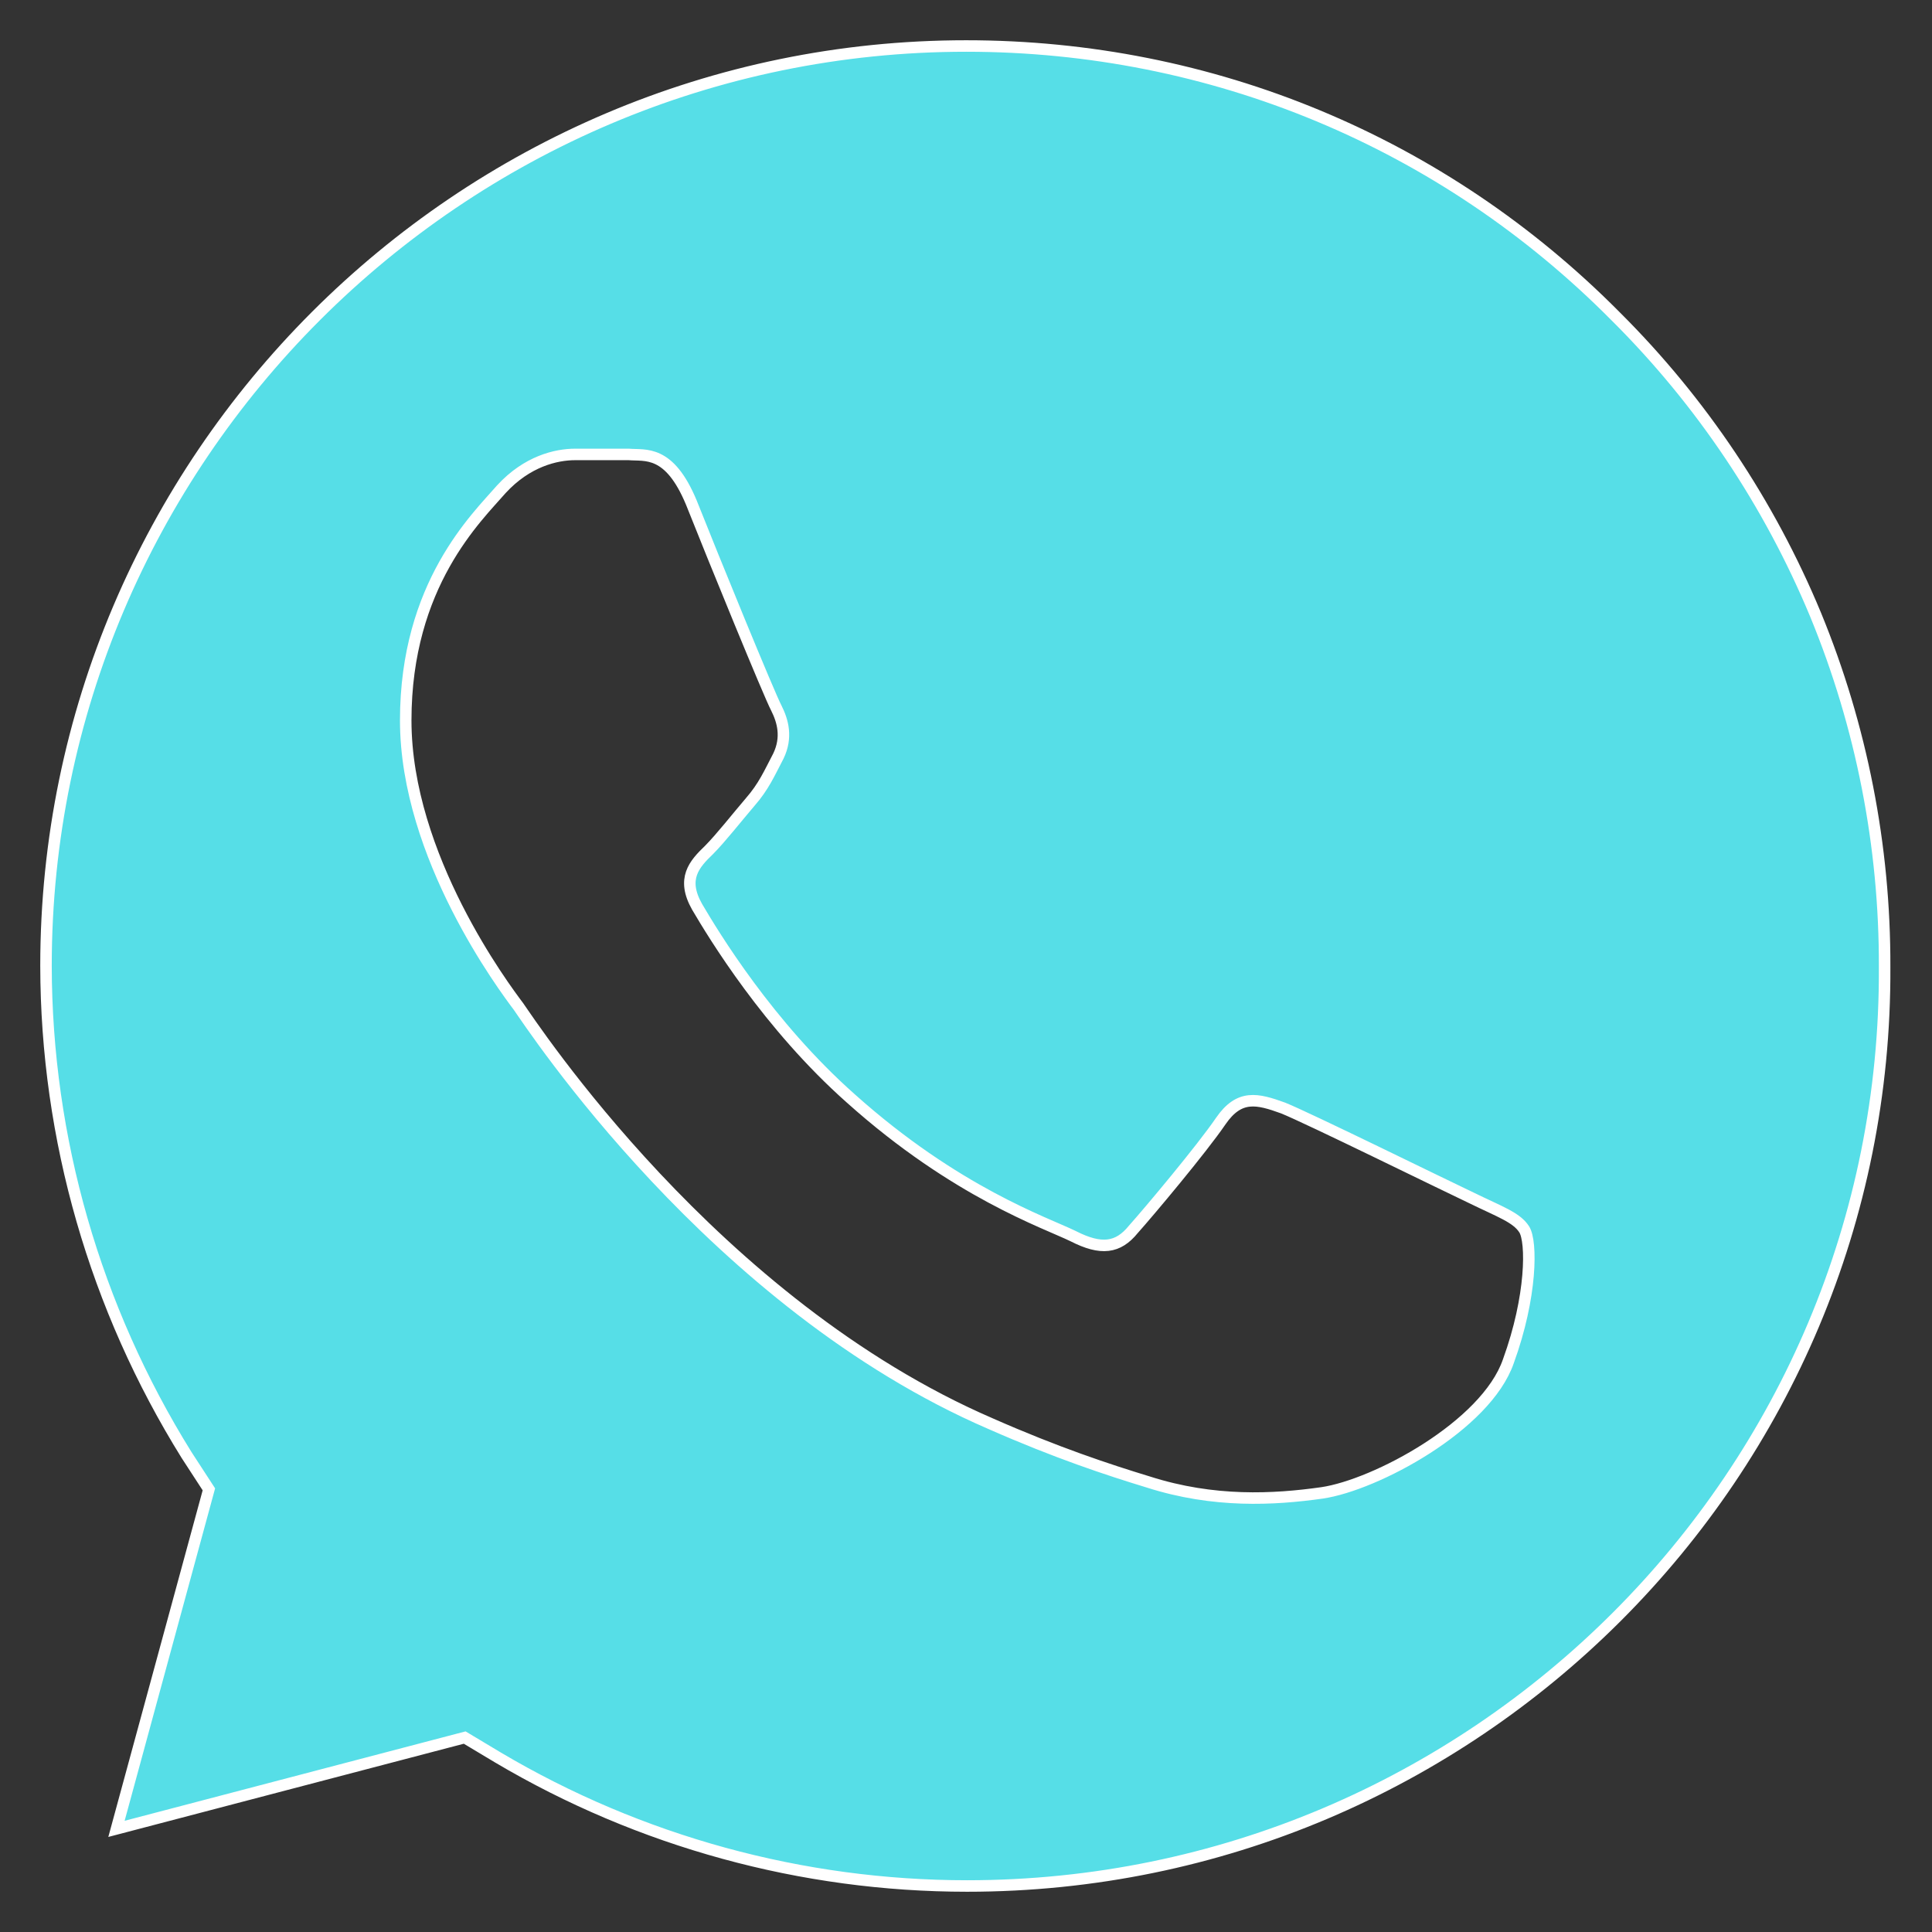 <svg width="42" height="42" viewBox="0 0 42 42" fill="none" xmlns="http://www.w3.org/2000/svg">
<rect x="0" y="0" width="42" height="42" fill="#333333" stroke="none"/>
<path d="M39.471 13.367C38.462 10.937 36.987 8.731 35.123 6.877C31.368 3.087 26.338 1 21.003 1C9.985 1 1 9.986 1 20.997C1.005 24.759 2.07 28.437 4.054 31.628L4.541 32.377L2.532 39.758L10.102 37.773L10.826 38.207C13.907 40.031 17.435 41 21.024 41C32.044 41 41.028 32.044 40.97 21.02C40.978 18.393 40.468 15.791 39.471 13.367ZM32.791 29.591C32.306 30.999 29.903 32.283 28.74 32.454C27.693 32.602 26.388 32.674 24.961 32.217C24.081 31.949 22.965 31.58 21.538 30.951C15.512 28.348 11.56 22.287 11.269 21.877C10.971 21.479 8.82 18.62 8.82 15.661C8.82 12.701 10.372 11.244 10.9 10.634C11.458 10.027 12.089 9.879 12.503 9.879H13.668C14.03 9.91 14.547 9.767 15.029 10.925C15.512 12.143 16.722 15.102 16.877 15.393C17.02 15.678 17.116 16.028 16.923 16.433C16.722 16.818 16.602 17.098 16.311 17.432C16.021 17.771 15.677 18.211 15.414 18.477C15.093 18.785 14.808 19.101 15.154 19.713C15.511 20.32 16.698 22.287 18.5 23.883C20.781 25.924 22.724 26.577 23.33 26.873C23.937 27.183 24.306 27.135 24.638 26.725C24.982 26.34 26.124 24.979 26.538 24.372C26.942 23.784 27.335 23.885 27.893 24.087C28.428 24.301 31.387 25.758 31.994 26.044C32.6 26.341 32.97 26.464 33.136 26.727C33.303 26.994 33.303 28.182 32.791 29.591Z" fill="#56DEE7" stroke="white" stroke-width="0.25" stroke-miterlimit="10"/>
</svg>
